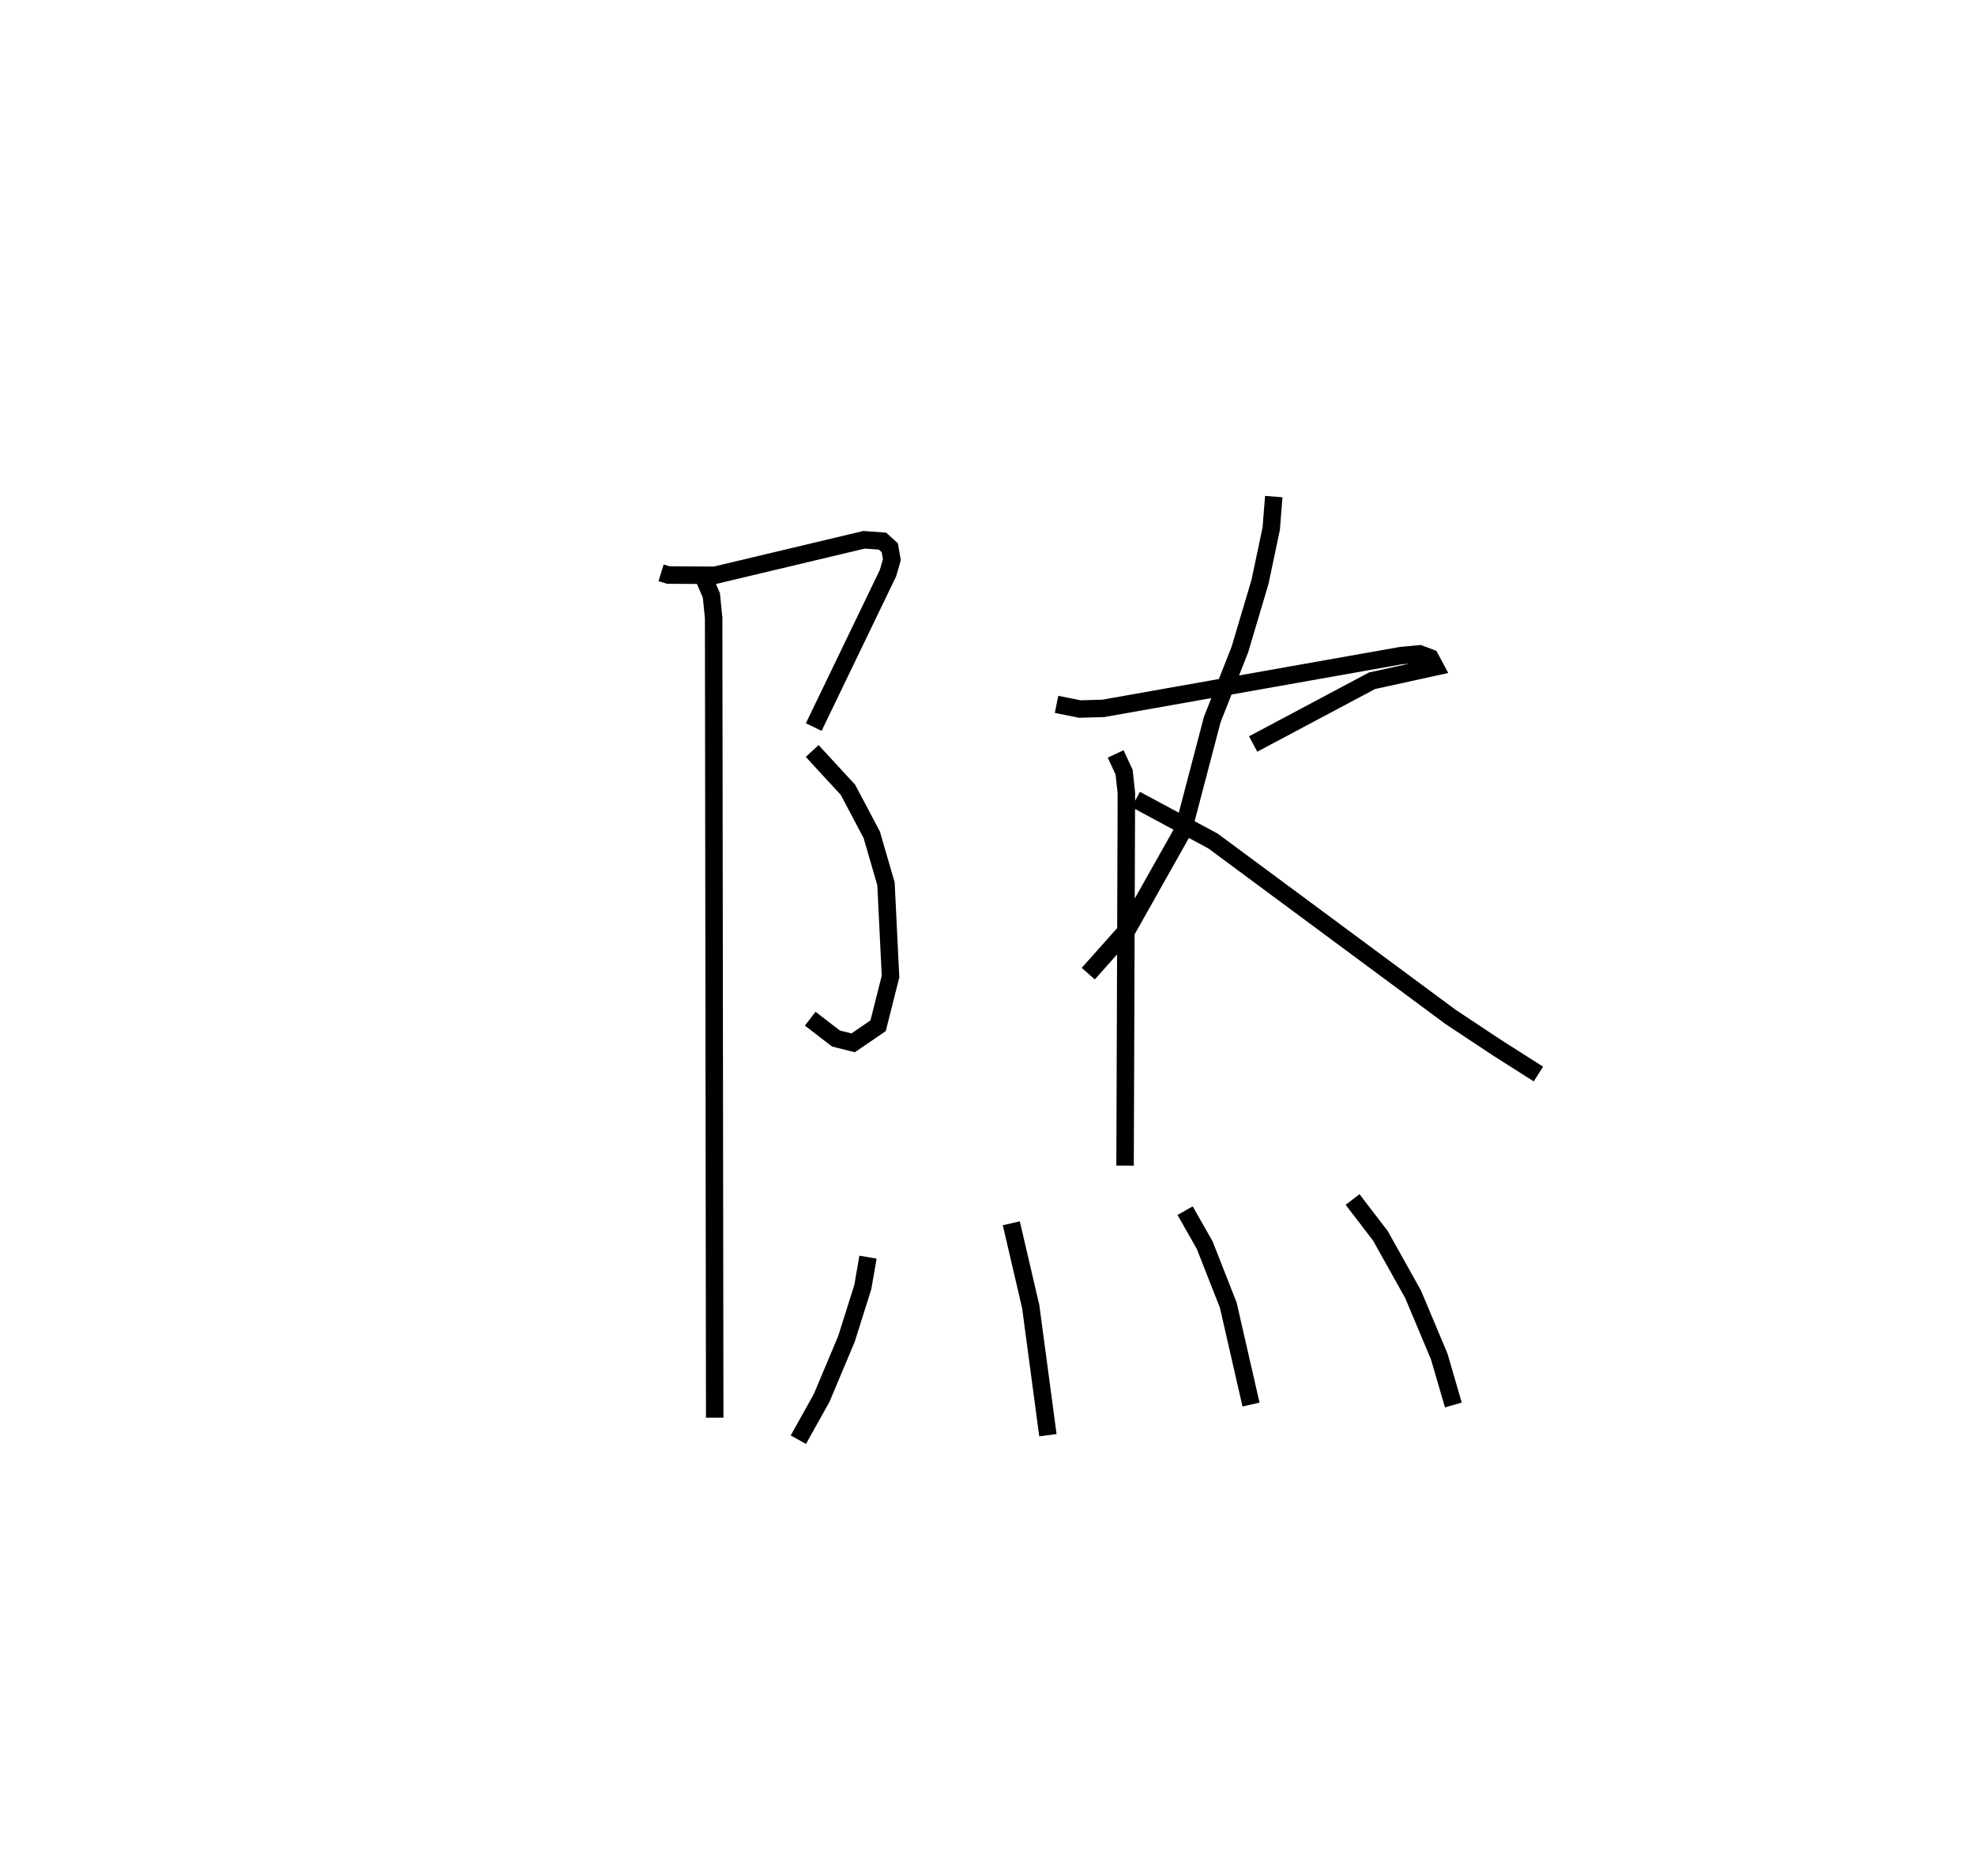 <?xml version="1.0" encoding="utf-8" ?>
<svg baseProfile="full" height="107.451" version="1.1" width="113.09" xmlns="http://www.w3.org/2000/svg" xmlns:ev="http://www.w3.org/2001/xml-events" xmlns:xlink="http://www.w3.org/1999/xlink"><defs /><rect fill="white" height="107.451" width="113.09" x="0" y="0" /><path d="M25,25 m0.0,0.0 m12.854,7.803 l0.422,0.13 2.655,0.013 l8.548,-2.034 1.054,0.078 l0.417,0.378 0.12,0.682 l-0.222,0.77 -4.252,8.817 m-0.09,1.37 l2.048,2.223 1.363,2.576 l0.815,2.808 0.26,5.314 l-0.711,2.815 -1.429,0.979 l-0.986,-0.249 -1.472,-1.133 m-6.088,-25.237 l0.429,1 0.129,1.284 l0.061,45.801 m32.012,-52.749 l-0.147,1.841 -0.641,3.043 l-1.155,3.882 -1.578,3.998 l-1.664,6.343 -3.225,5.729 l-2.212,2.485 m-1.816,-15.423 l1.341,0.269 1.334,-0.038 l17.032,-3.019 1.079,-0.104 l0.613,0.229 0.277,0.52 l-3.612,0.792 -6.807,3.622 m-7.873,0.568 l0.484,1.044 0.13,1.188 l-0.075,21.347 m0.614,-20.969 l4.422,2.378 13.611,10.079 l2.683,1.778 2.338,1.487 m-38.388,10.488 l-0.298,1.716 -0.936,2.967 l-1.423,3.385 -1.332,2.385 m12.194,-12.394 l1.112,4.77 0.985,7.368 m7.856,-12.859 l1.119,1.97 1.352,3.437 l1.303,5.696 m5.815,-11.743 l1.595,2.081 1.87,3.347 l1.497,3.562 0.809,2.778 " fill="none" stroke="black" stroke-width="1" /></svg>